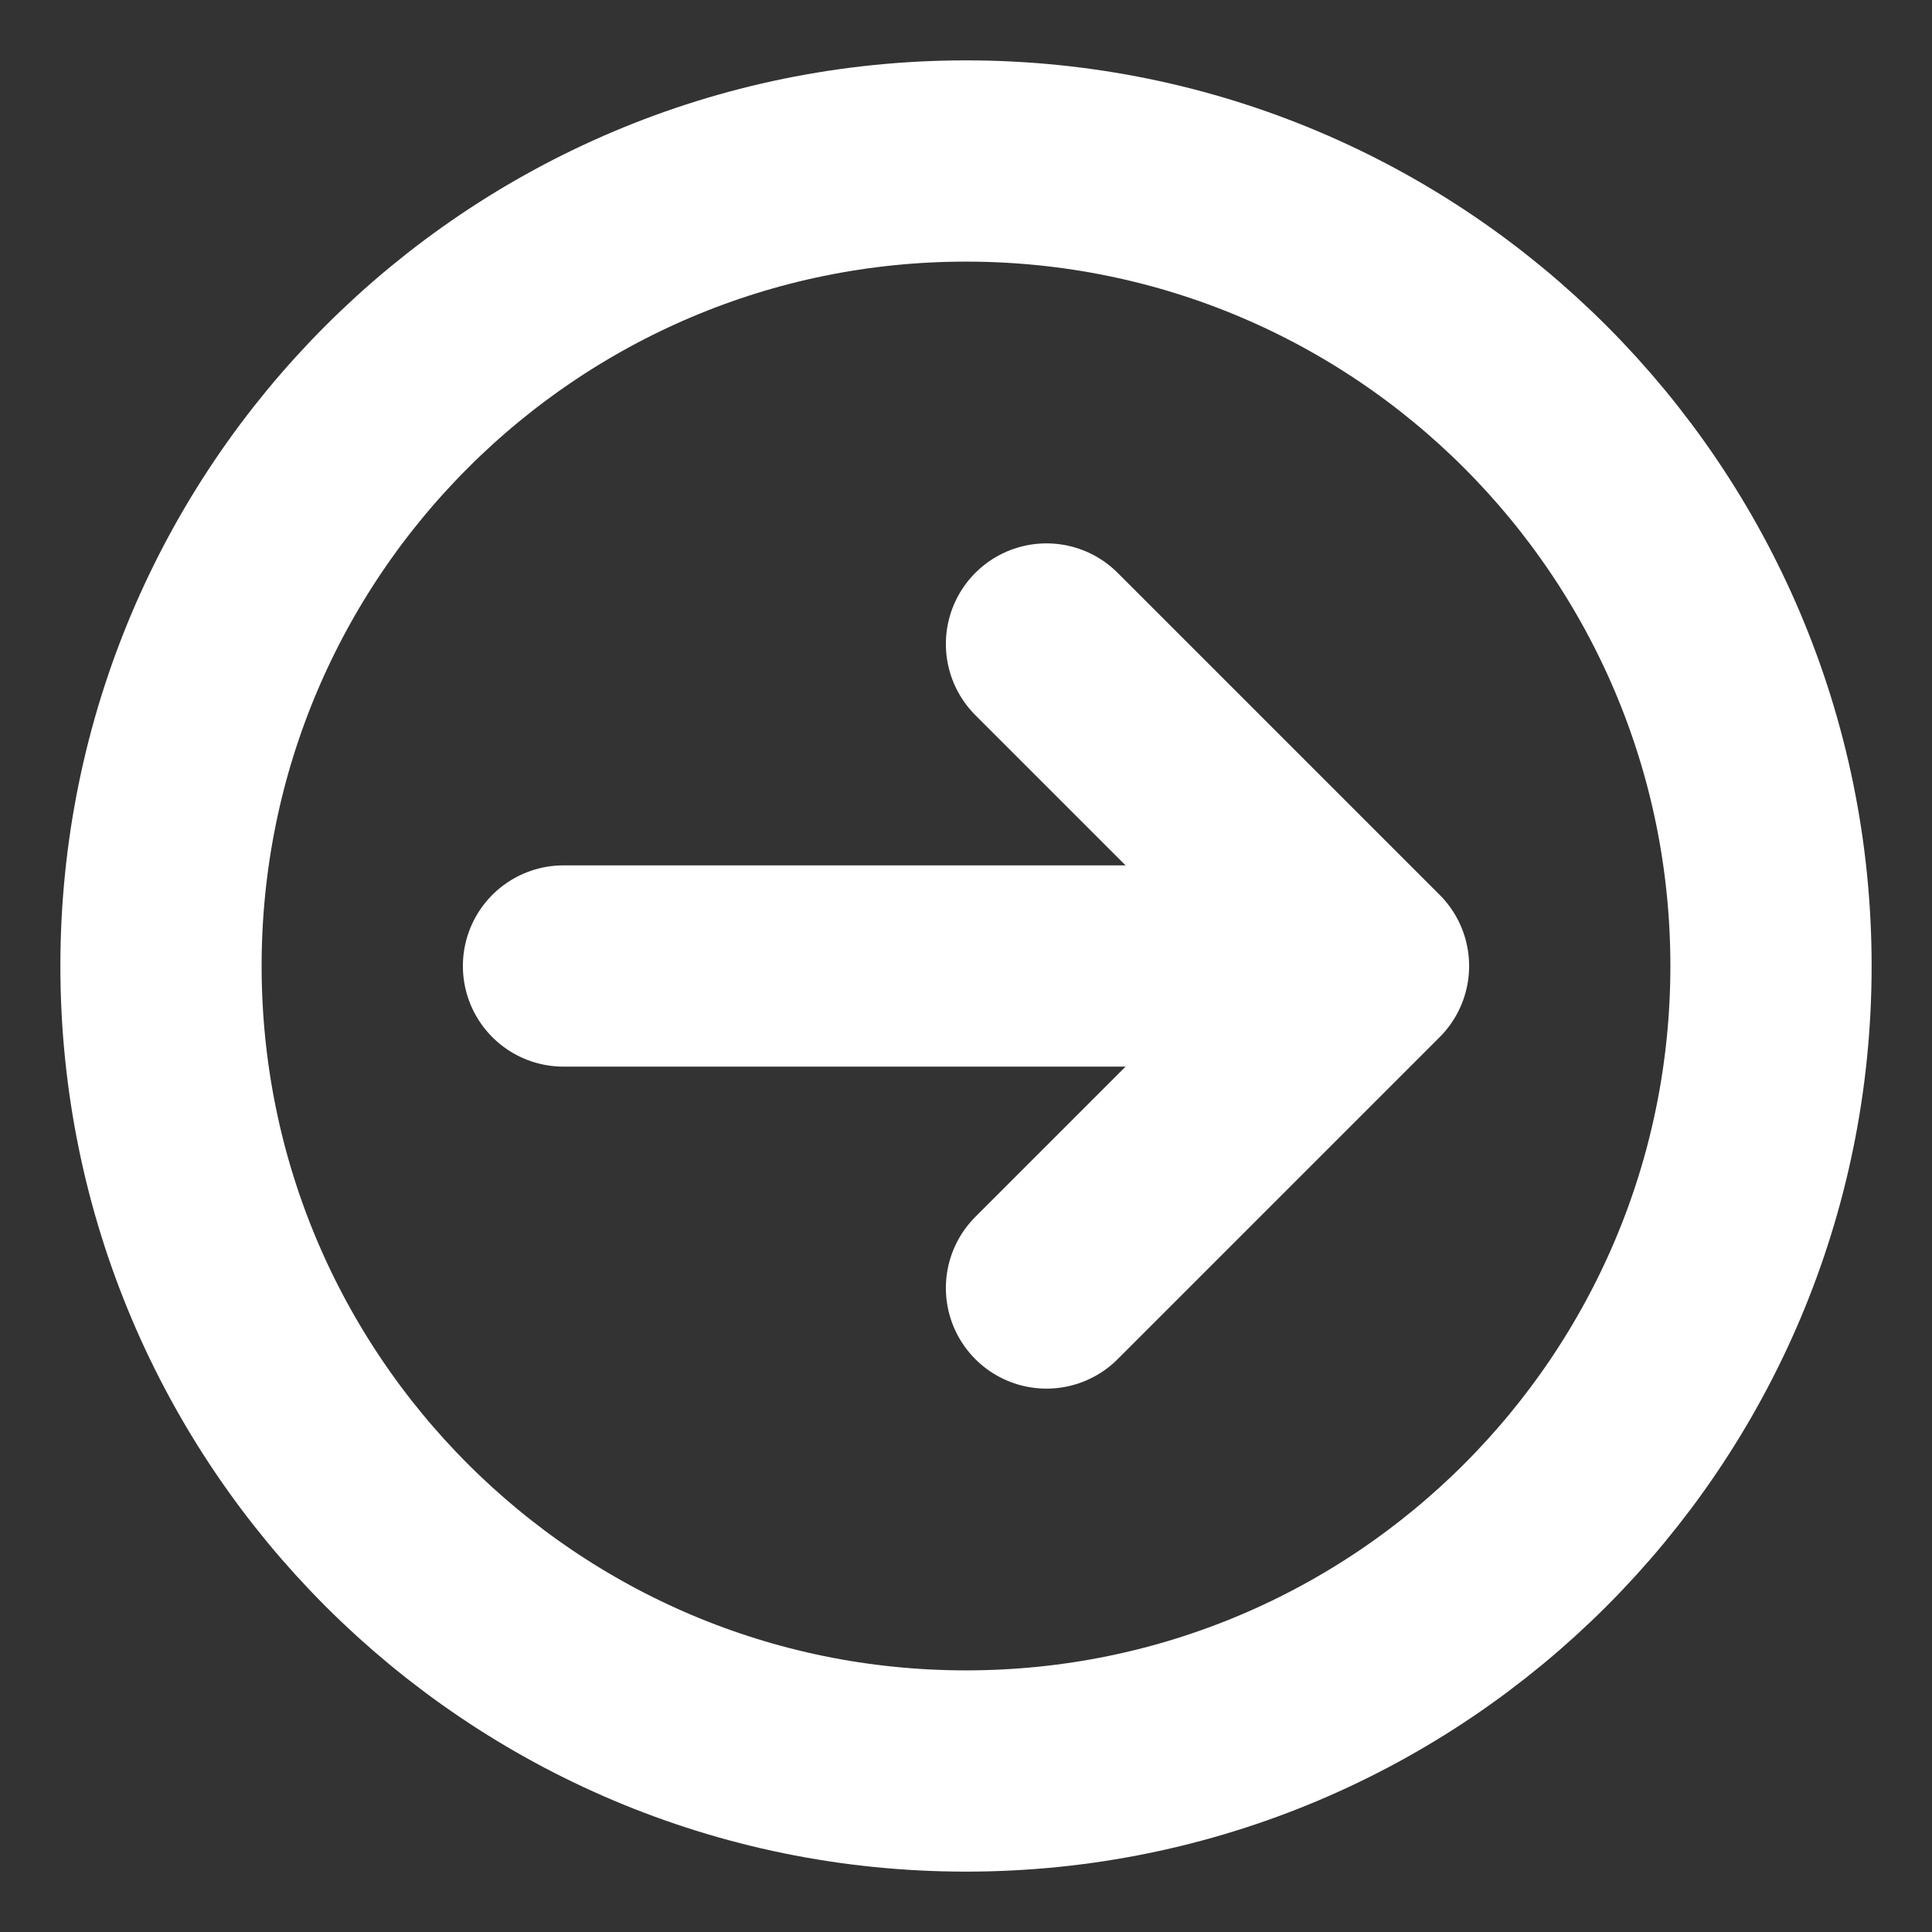 <svg xmlns="http://www.w3.org/2000/svg" width="24" height="24" viewBox="0 0 24 24" fill="none">
  <rect x="0" y="0" width="24" height="24" fill="#333333" stroke="none"/>
  <g clip-path="url(#clip0_88_531)">
    <path d="M17 12H7M17 12L13 8M17 12L13 16M22 12C22 17.523 17.523 22 12 22C6.477 22 2 17.523 2 12C2 6.477 6.477 2 12 2C17.523 2 22 6.477 22 12Z" stroke="white" stroke-width="2.5" stroke-linecap="round" stroke-linejoin="round"/>
  </g>
  <defs>
    <clipPath id="clip0_88_531">
      <rect width="24" height="24" fill="white"/>
    </clipPath>
  </defs>
</svg>